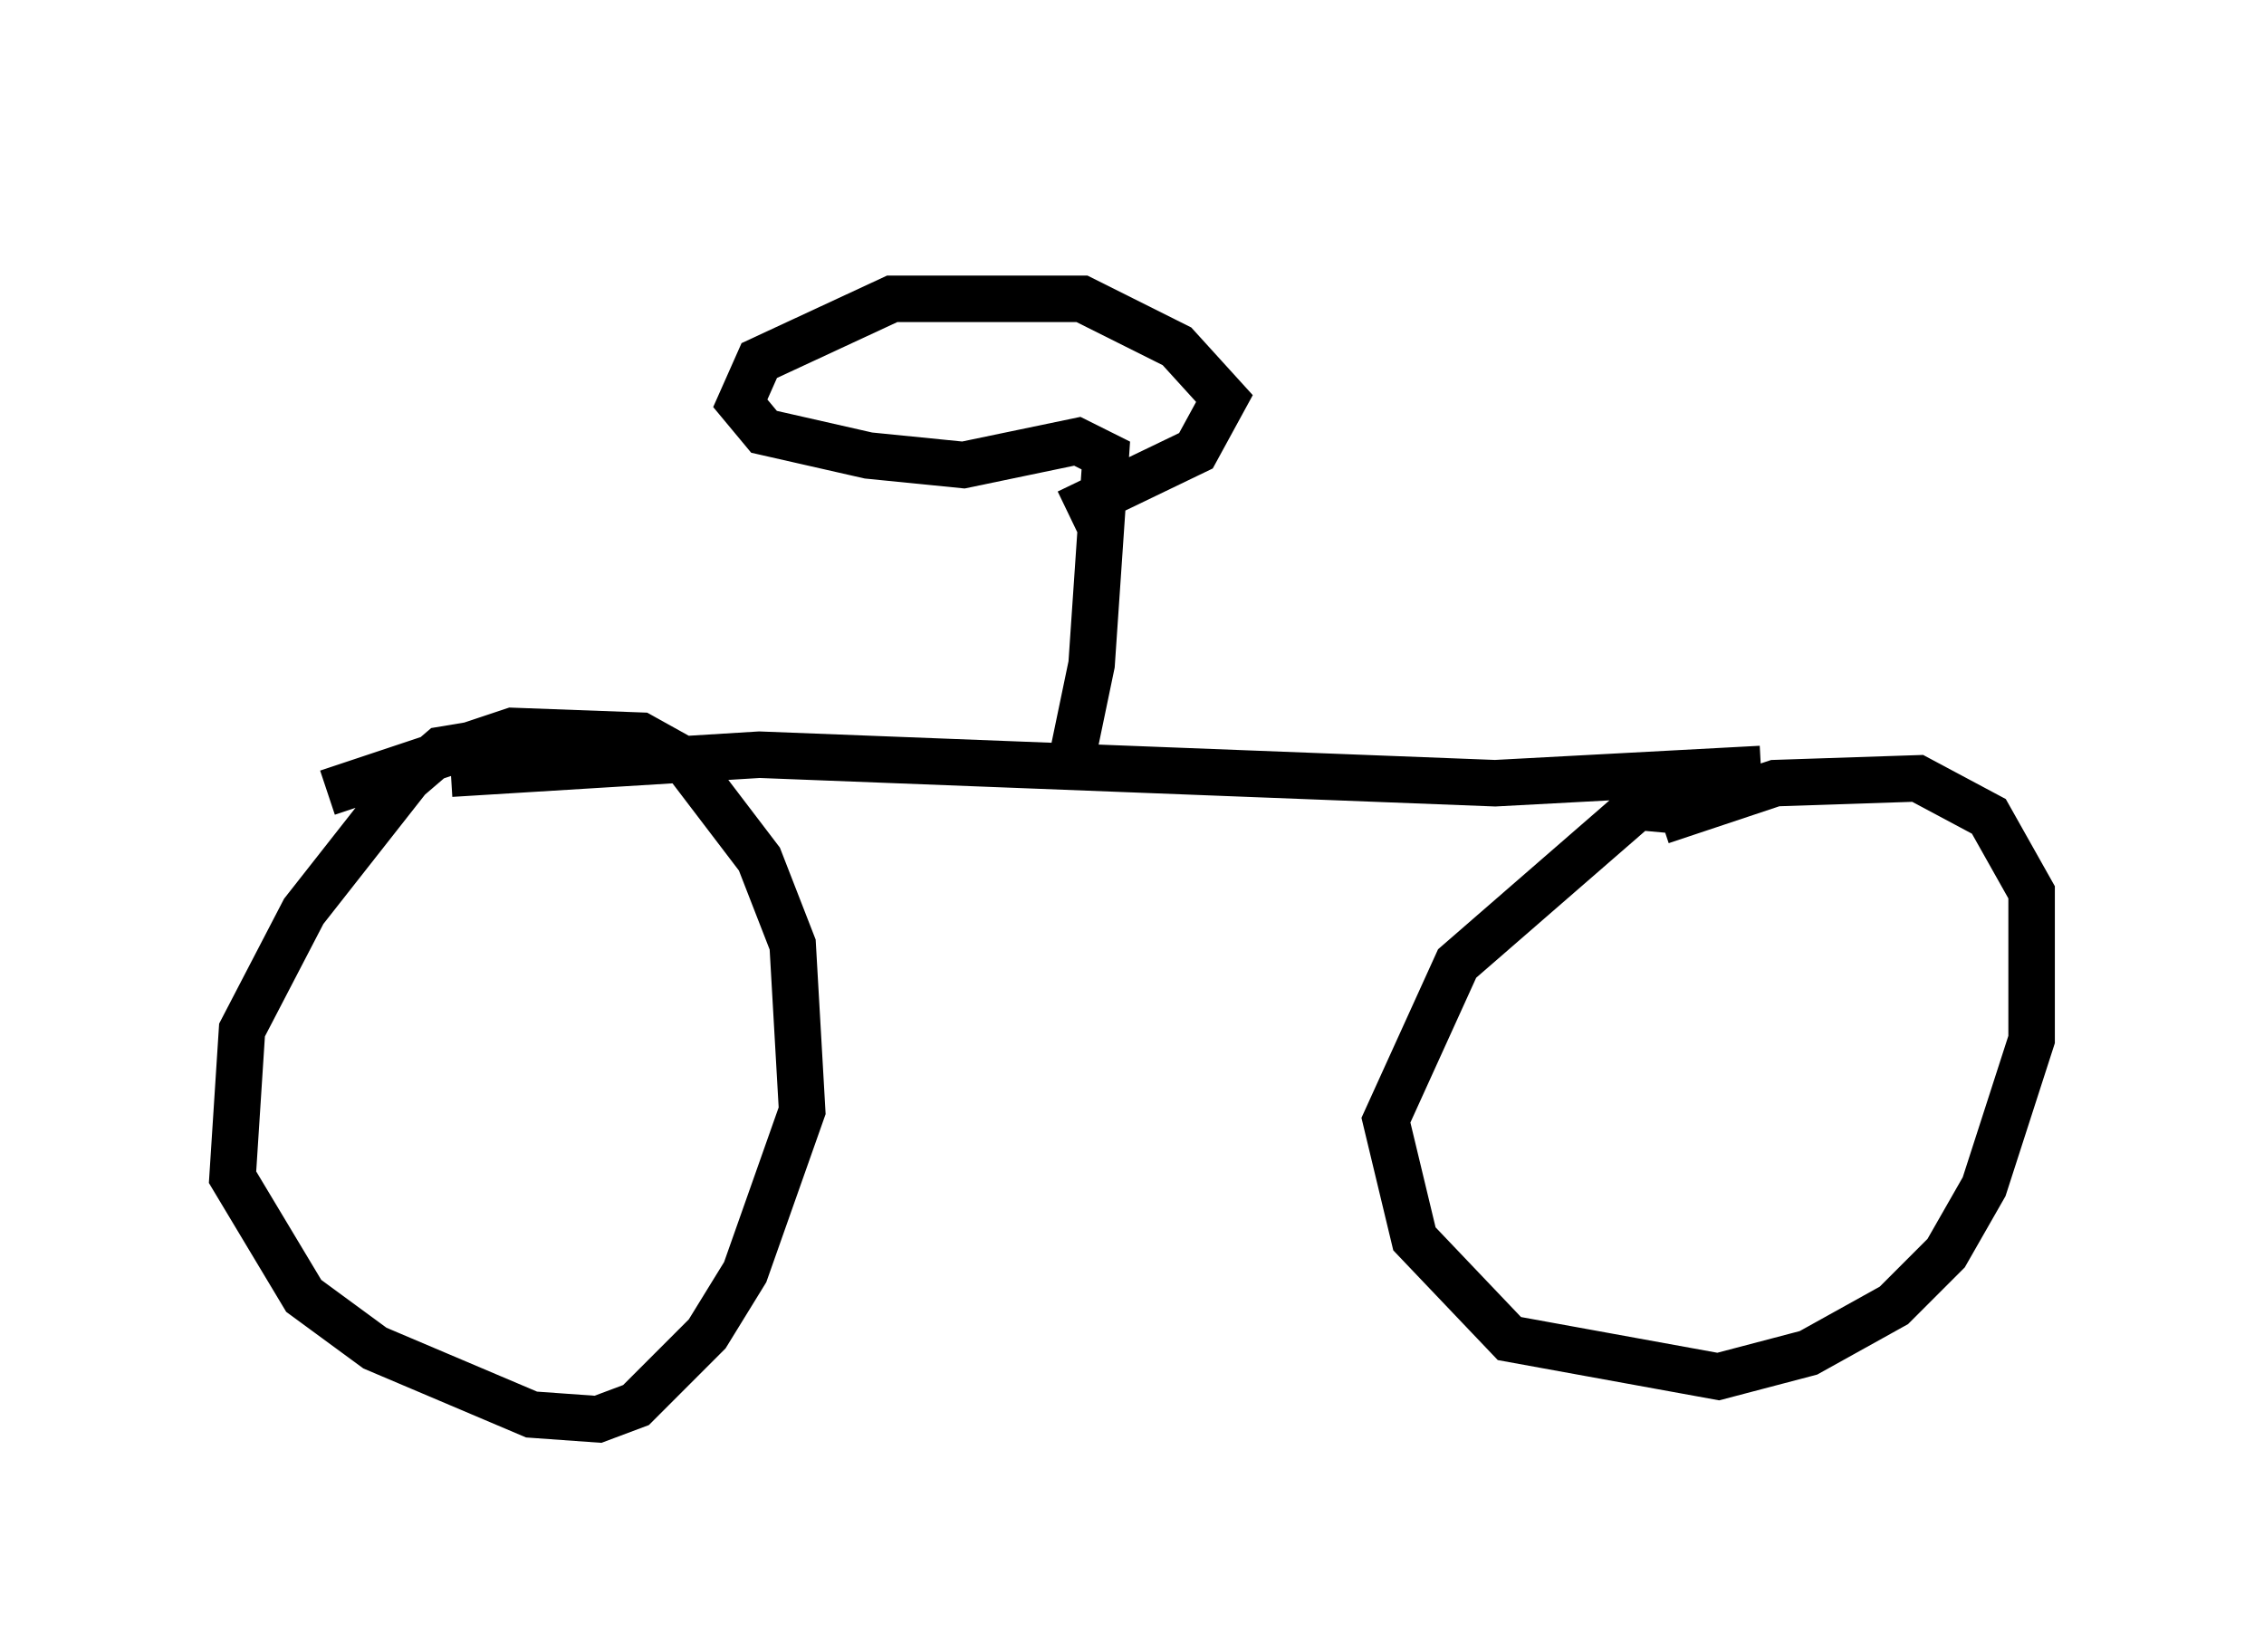 <?xml version="1.0" encoding="utf-8" ?>
<svg baseProfile="full" height="35.521" version="1.1" width="48.69" xmlns="http://www.w3.org/2000/svg" xmlns:ev="http://www.w3.org/2001/xml-events" xmlns:xlink="http://www.w3.org/1999/xlink"><defs /><rect fill="white" height="35.521" width="48.69" x="0" y="0" /><path d="M38.484, 5 m0.613, 11.74 m-1.225, -0.204 l-5.717, 0.306 -15.823, -0.613 l-6.635, 0.408 m-2.654, 0.408 l3.981, -1.327 2.756, 0.102 l0.919, 0.51 1.633, 2.144 l0.715, 1.838 0.204, 3.573 l-1.225, 3.471 -0.817, 1.327 l-1.531, 1.531 -0.817, 0.306 l-1.429, -0.102 -3.369, -1.429 l-1.531, -1.123 -1.531, -2.552 l0.204, -3.165 1.327, -2.552 l2.246, -2.858 0.715, -0.613 l1.225, -0.204 m25.011, 1.735 l2.45, -0.817 3.063, -0.102 l1.531, 0.817 0.919, 1.633 l0.0, 3.165 -1.021, 3.165 l-0.817, 1.429 -1.123, 1.123 l-1.838, 1.021 -1.94, 0.51 l-4.492, -0.817 -2.042, -2.144 l-0.613, -2.552 1.531, -3.369 l3.879, -3.369 1.123, 0.102 m-13.373, -0.715 l0.51, -2.45 0.306, -4.492 l-0.613, -0.306 -2.45, 0.51 l-2.042, -0.204 -2.246, -0.51 l-0.51, -0.613 0.408, -0.919 l2.858, -1.327 4.083, 0.0 l2.042, 1.021 1.021, 1.123 l-0.613, 1.123 -2.756, 1.327 " fill="none" stroke="black" stroke-width="1" /></svg>
